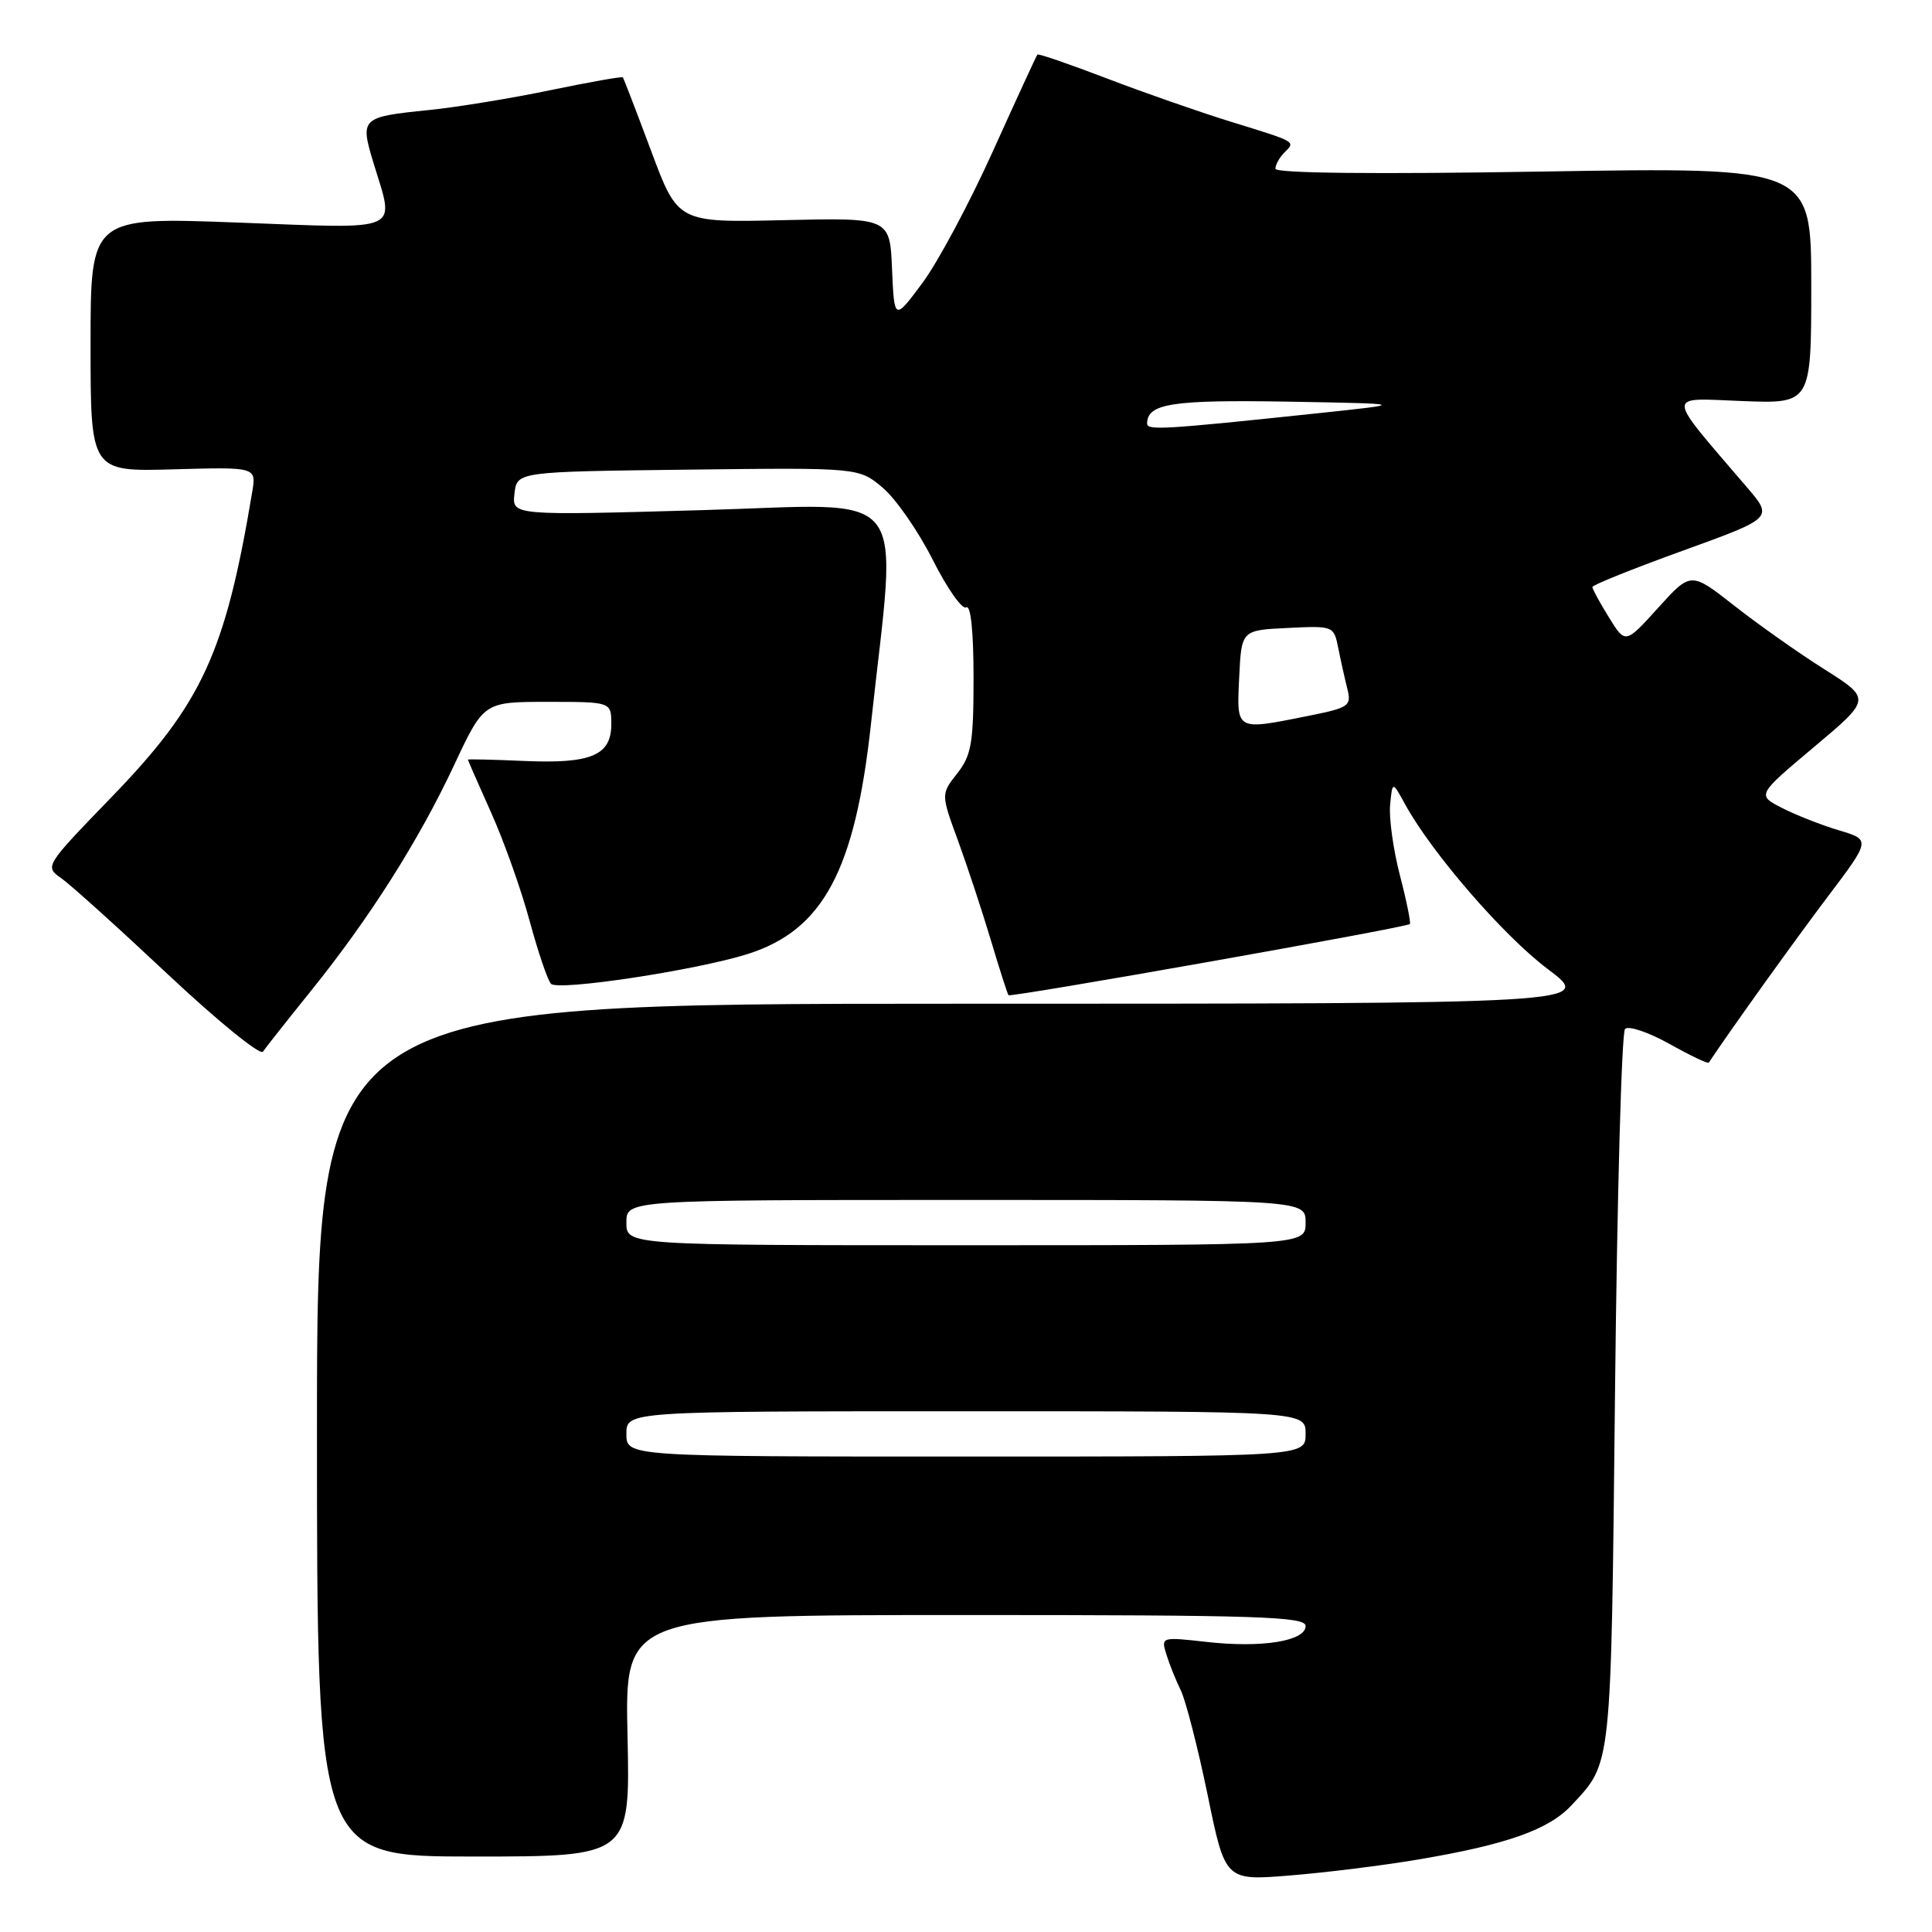 <?xml version="1.0" encoding="UTF-8" standalone="no"?>
<!DOCTYPE svg PUBLIC "-//W3C//DTD SVG 1.1//EN" "http://www.w3.org/Graphics/SVG/1.1/DTD/svg11.dtd" >
<svg xmlns="http://www.w3.org/2000/svg" xmlns:xlink="http://www.w3.org/1999/xlink" version="1.1" viewBox="0 0 256 256">
 <g >
 <path fill="currentColor"
d=" M 188.00 246.38 C 199.63 244.42 205.22 242.44 208.22 239.22 C 213.61 233.44 213.46 234.81 214.00 184.33 C 214.28 158.39 214.87 136.79 215.33 136.34 C 215.79 135.88 218.42 136.77 221.19 138.31 C 223.95 139.86 226.31 140.98 226.42 140.81 C 229.24 136.56 237.75 124.69 242.13 118.89 C 247.88 111.28 247.88 111.28 243.69 110.03 C 241.38 109.34 237.99 108.01 236.15 107.07 C 232.79 105.35 232.79 105.35 240.37 98.98 C 247.95 92.61 247.95 92.61 241.72 88.67 C 238.30 86.51 232.92 82.71 229.78 80.24 C 224.05 75.75 224.05 75.75 219.71 80.54 C 215.37 85.34 215.37 85.34 213.19 81.80 C 211.98 79.86 211.00 78.05 211.00 77.78 C 211.00 77.52 216.39 75.35 222.98 72.97 C 234.96 68.63 234.96 68.63 231.48 64.57 C 220.56 51.80 220.62 52.75 230.83 53.14 C 240.00 53.50 240.00 53.50 240.00 37.82 C 240.00 22.15 240.00 22.15 204.50 22.73 C 182.17 23.10 169.00 22.96 169.00 22.36 C 169.00 21.83 169.53 20.87 170.18 20.22 C 171.68 18.72 171.90 18.85 163.00 16.10 C 158.88 14.82 151.50 12.25 146.60 10.37 C 141.71 8.50 137.60 7.08 137.46 7.23 C 137.33 7.38 134.69 13.12 131.58 20.00 C 128.48 26.88 124.27 34.75 122.22 37.50 C 118.50 42.50 118.50 42.50 118.20 35.67 C 117.91 28.85 117.91 28.85 103.86 29.17 C 89.82 29.50 89.82 29.50 86.28 20.00 C 84.33 14.78 82.64 10.39 82.53 10.25 C 82.42 10.11 78.09 10.88 72.92 11.95 C 67.74 13.03 60.51 14.21 56.85 14.58 C 47.84 15.49 47.69 15.64 49.48 21.56 C 52.32 30.92 53.68 30.32 31.50 29.49 C 12.00 28.76 12.00 28.76 12.00 45.63 C 12.00 62.50 12.00 62.50 22.99 62.19 C 33.97 61.88 33.97 61.88 33.42 65.19 C 29.86 86.51 26.77 93.23 14.80 105.60 C 5.93 114.77 5.90 114.82 8.12 116.37 C 9.35 117.23 15.71 122.97 22.27 129.13 C 28.82 135.28 34.48 139.88 34.84 139.35 C 35.20 138.82 38.05 135.21 41.17 131.34 C 48.95 121.69 55.47 111.41 60.16 101.41 C 64.10 93.00 64.10 93.00 72.55 93.00 C 81.00 93.00 81.00 93.00 81.00 95.96 C 81.00 100.10 78.34 101.22 69.42 100.83 C 65.34 100.65 62.00 100.57 62.00 100.66 C 62.00 100.74 63.38 103.89 65.07 107.66 C 66.76 111.42 69.06 117.88 70.17 122.00 C 71.29 126.12 72.56 129.88 73.01 130.36 C 73.93 131.34 92.29 128.56 99.08 126.41 C 109.07 123.24 113.30 115.33 115.41 95.91 C 118.89 63.84 121.24 66.80 92.91 67.60 C 67.84 68.31 67.84 68.31 68.17 65.41 C 68.50 62.50 68.50 62.50 91.15 62.23 C 113.80 61.96 113.80 61.96 116.96 64.62 C 118.69 66.08 121.68 70.38 123.59 74.17 C 125.50 77.97 127.50 80.81 128.03 80.48 C 128.63 80.11 129.00 83.67 129.00 89.81 C 129.00 98.46 128.72 100.08 126.84 102.48 C 124.68 105.22 124.68 105.22 126.93 111.36 C 128.16 114.74 130.12 120.65 131.27 124.50 C 132.42 128.35 133.48 131.66 133.63 131.87 C 133.88 132.20 186.12 122.95 186.81 122.44 C 186.97 122.32 186.39 119.42 185.50 116.00 C 184.61 112.58 184.03 108.37 184.20 106.64 C 184.50 103.50 184.50 103.50 186.17 106.55 C 189.70 113.00 199.22 124.00 205.08 128.40 C 211.20 133.00 211.20 133.00 126.60 133.00 C 42.00 133.00 42.00 133.00 42.00 189.50 C 42.00 246.00 42.00 246.00 62.75 246.00 C 83.50 246.00 83.50 246.00 83.15 230.00 C 82.79 214.00 82.79 214.00 127.90 214.00 C 166.70 214.00 173.00 214.20 173.00 215.45 C 173.00 217.46 167.19 218.39 159.85 217.56 C 153.89 216.89 153.84 216.91 154.54 219.19 C 154.93 220.46 155.80 222.62 156.47 224.00 C 157.13 225.38 158.73 231.61 160.02 237.85 C 162.35 249.21 162.35 249.21 170.93 248.51 C 175.64 248.13 183.32 247.18 188.00 246.38 Z  M 83.00 190.00 C 83.00 187.00 83.00 187.00 128.00 187.00 C 173.00 187.00 173.00 187.00 173.00 190.00 C 173.00 193.00 173.00 193.00 128.00 193.00 C 83.00 193.00 83.00 193.00 83.00 190.00 Z  M 83.00 162.00 C 83.00 159.00 83.00 159.00 128.00 159.00 C 173.00 159.00 173.00 159.00 173.00 162.00 C 173.00 165.00 173.00 165.00 128.00 165.00 C 83.00 165.00 83.00 165.00 83.00 162.00 Z  M 164.20 89.75 C 164.50 83.50 164.50 83.50 170.62 83.21 C 176.67 82.91 176.74 82.94 177.32 85.84 C 177.64 87.45 178.18 89.88 178.52 91.23 C 179.10 93.55 178.80 93.76 173.40 94.85 C 163.67 96.80 163.86 96.91 164.20 89.75 Z  M 152.00 56.13 C 152.00 53.47 155.29 52.96 170.63 53.22 C 186.50 53.50 186.50 53.50 174.50 54.77 C 154.24 56.91 152.00 57.05 152.00 56.13 Z "/>
</g>
</svg>